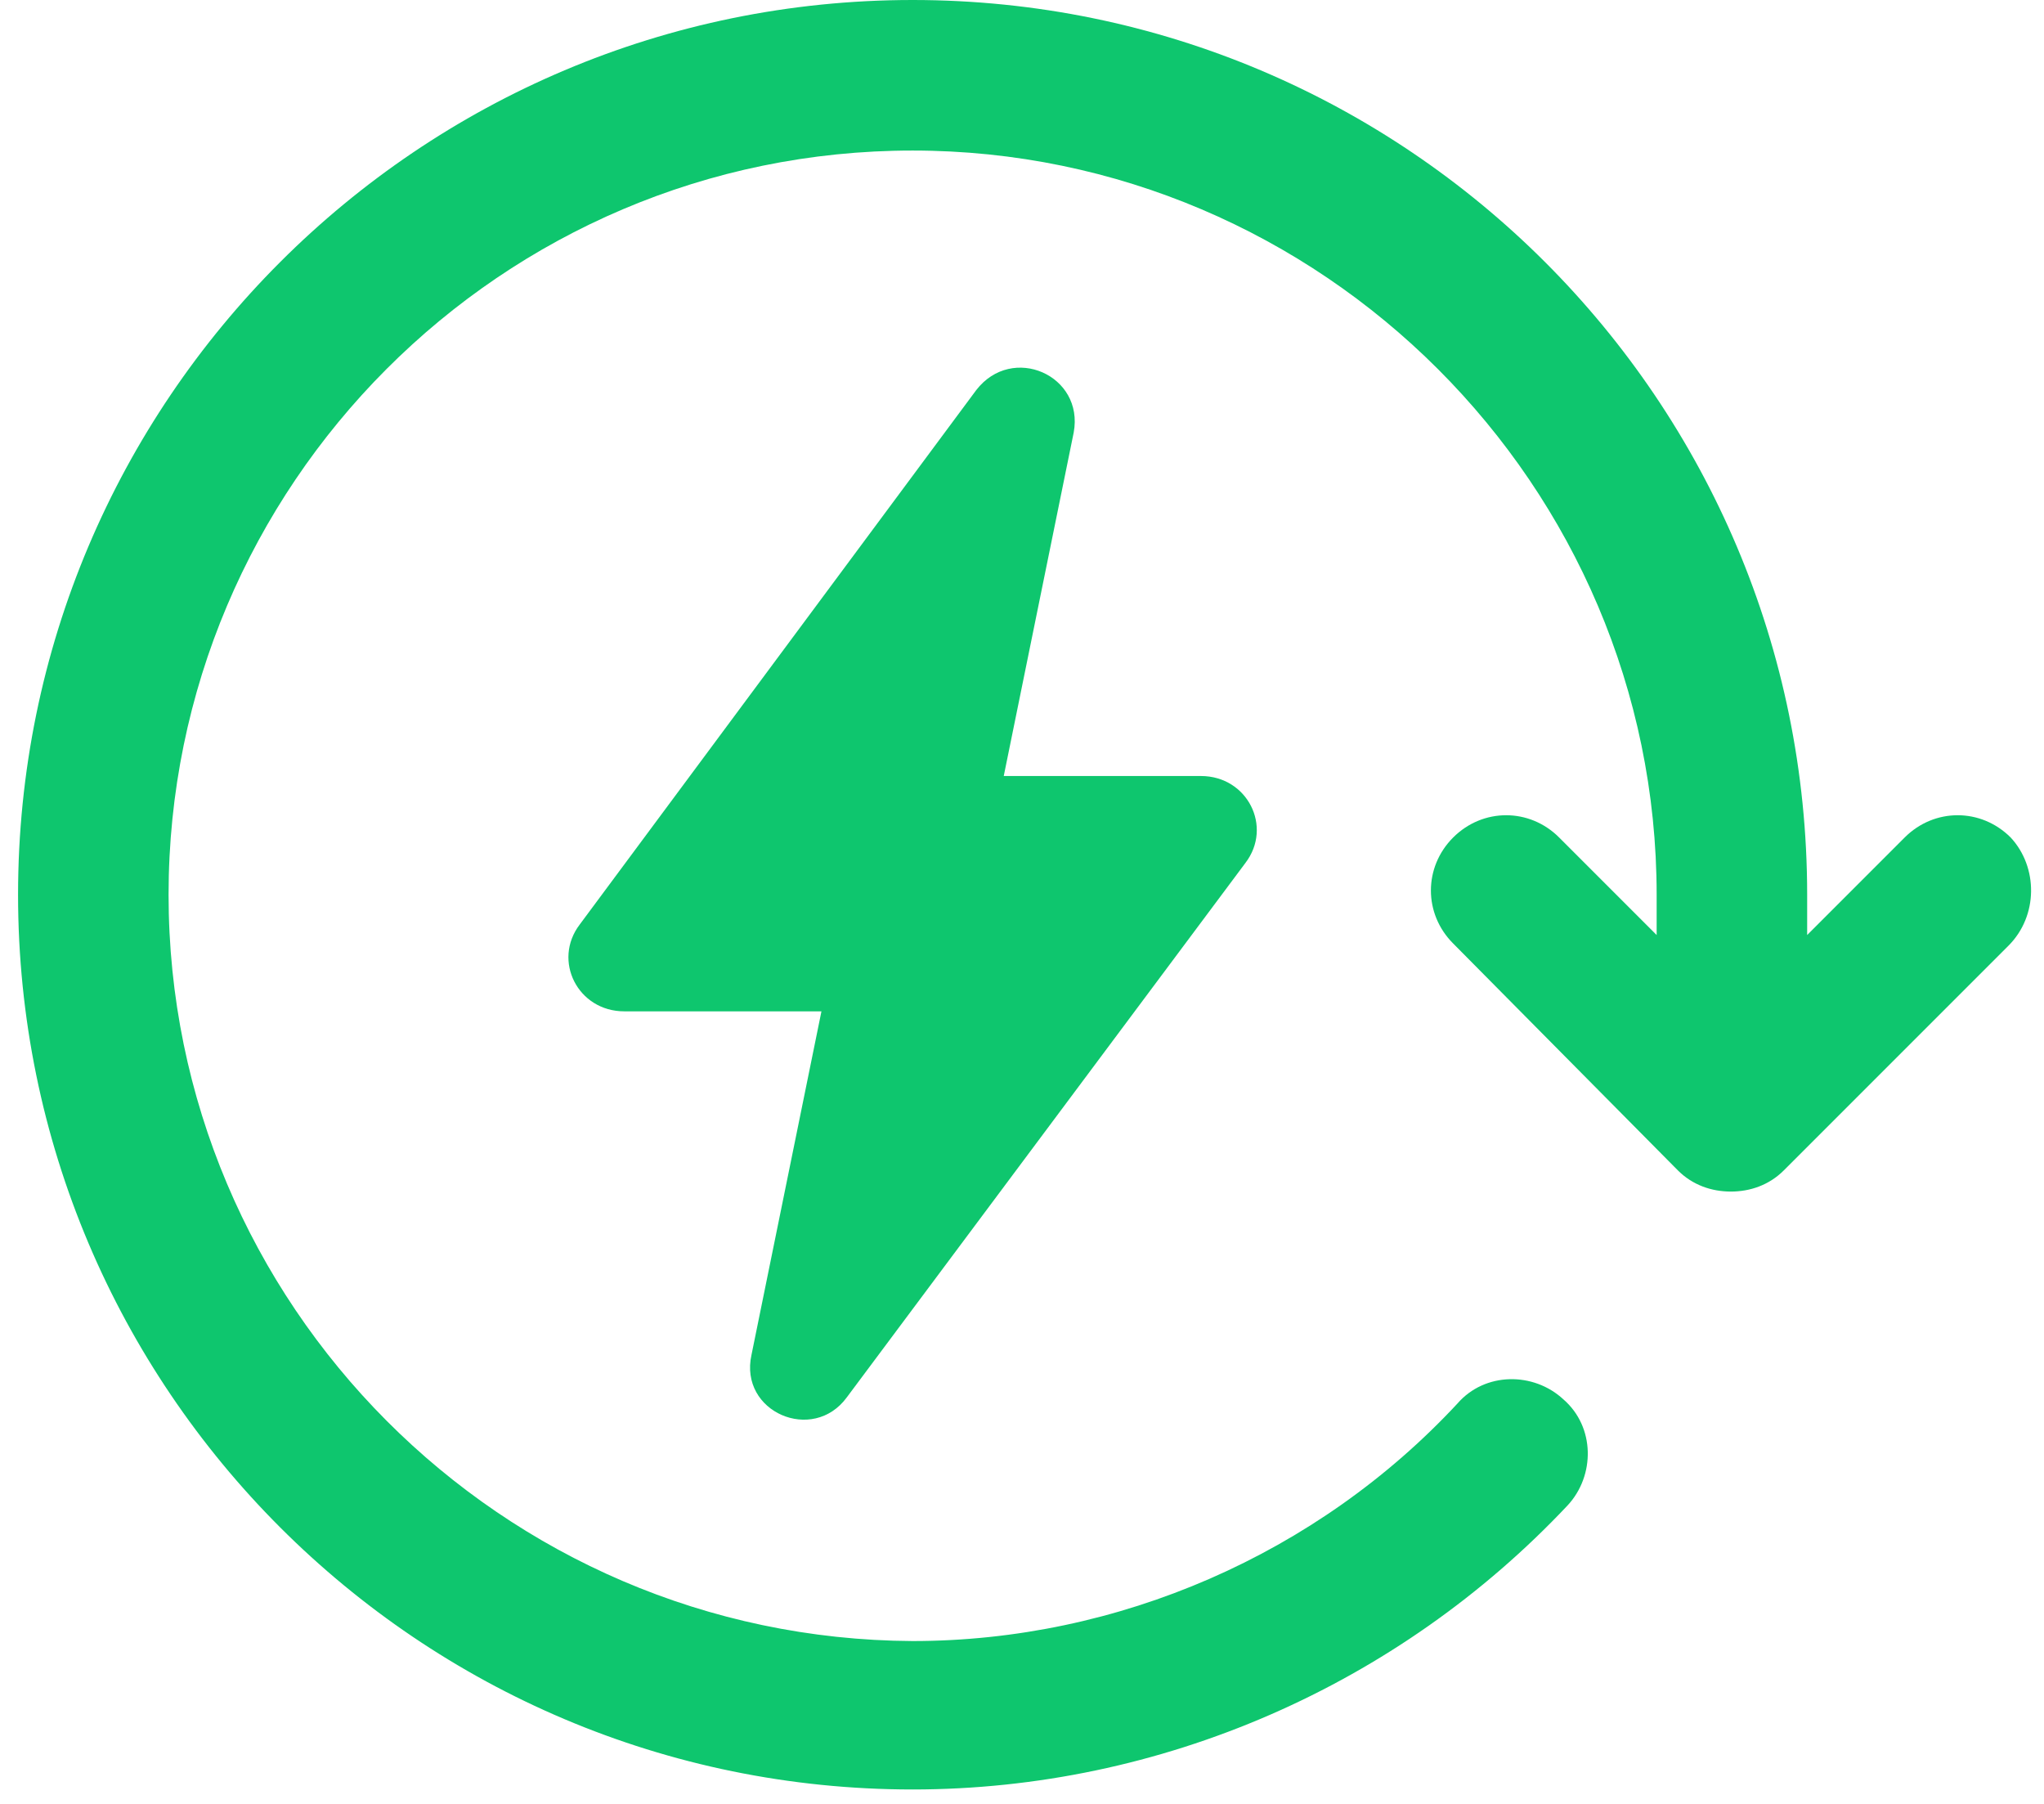 <svg width="85" height="75" viewBox="0 0 85 75" fill="none" xmlns="http://www.w3.org/2000/svg">
<path d="M35.218 58.092L51.791 35.878C52.937 34.379 51.879 32.264 49.94 32.264H41.741L44.65 17.983C45.091 15.603 42.094 14.28 40.596 16.22L24.111 38.434C22.965 39.933 24.023 42.048 25.962 42.048H34.16L31.251 56.329C30.723 58.709 33.808 60.031 35.218 58.092Z" fill="#0EC66E"/>
<path d="M83.614 34.82C82.379 33.586 80.44 33.586 79.206 34.82L75.151 38.875V37.2C75.151 16.661 58.49 0 37.951 0C17.412 0 0.751 16.661 0.751 37.2C0.751 57.739 17.412 74.4 37.951 74.4C48.265 74.4 58.138 70.081 65.19 62.588C66.336 61.354 66.336 59.326 65.013 58.18C63.779 57.034 61.752 57.034 60.606 58.356C54.788 64.615 46.502 68.229 37.951 68.229C20.85 68.141 7.01 54.213 7.01 37.2C7.01 20.187 20.85 6.259 37.951 6.259C54.964 6.259 68.892 20.187 68.892 37.2V38.875L64.837 34.82C63.603 33.586 61.664 33.586 60.43 34.82C59.196 36.054 59.196 37.993 60.43 39.227L69.774 48.66C70.391 49.277 71.184 49.541 71.978 49.541C72.771 49.541 73.564 49.277 74.181 48.66L83.525 39.316C84.76 38.081 84.76 36.054 83.614 34.82Z" fill="#0EC66E"/>
</svg>
